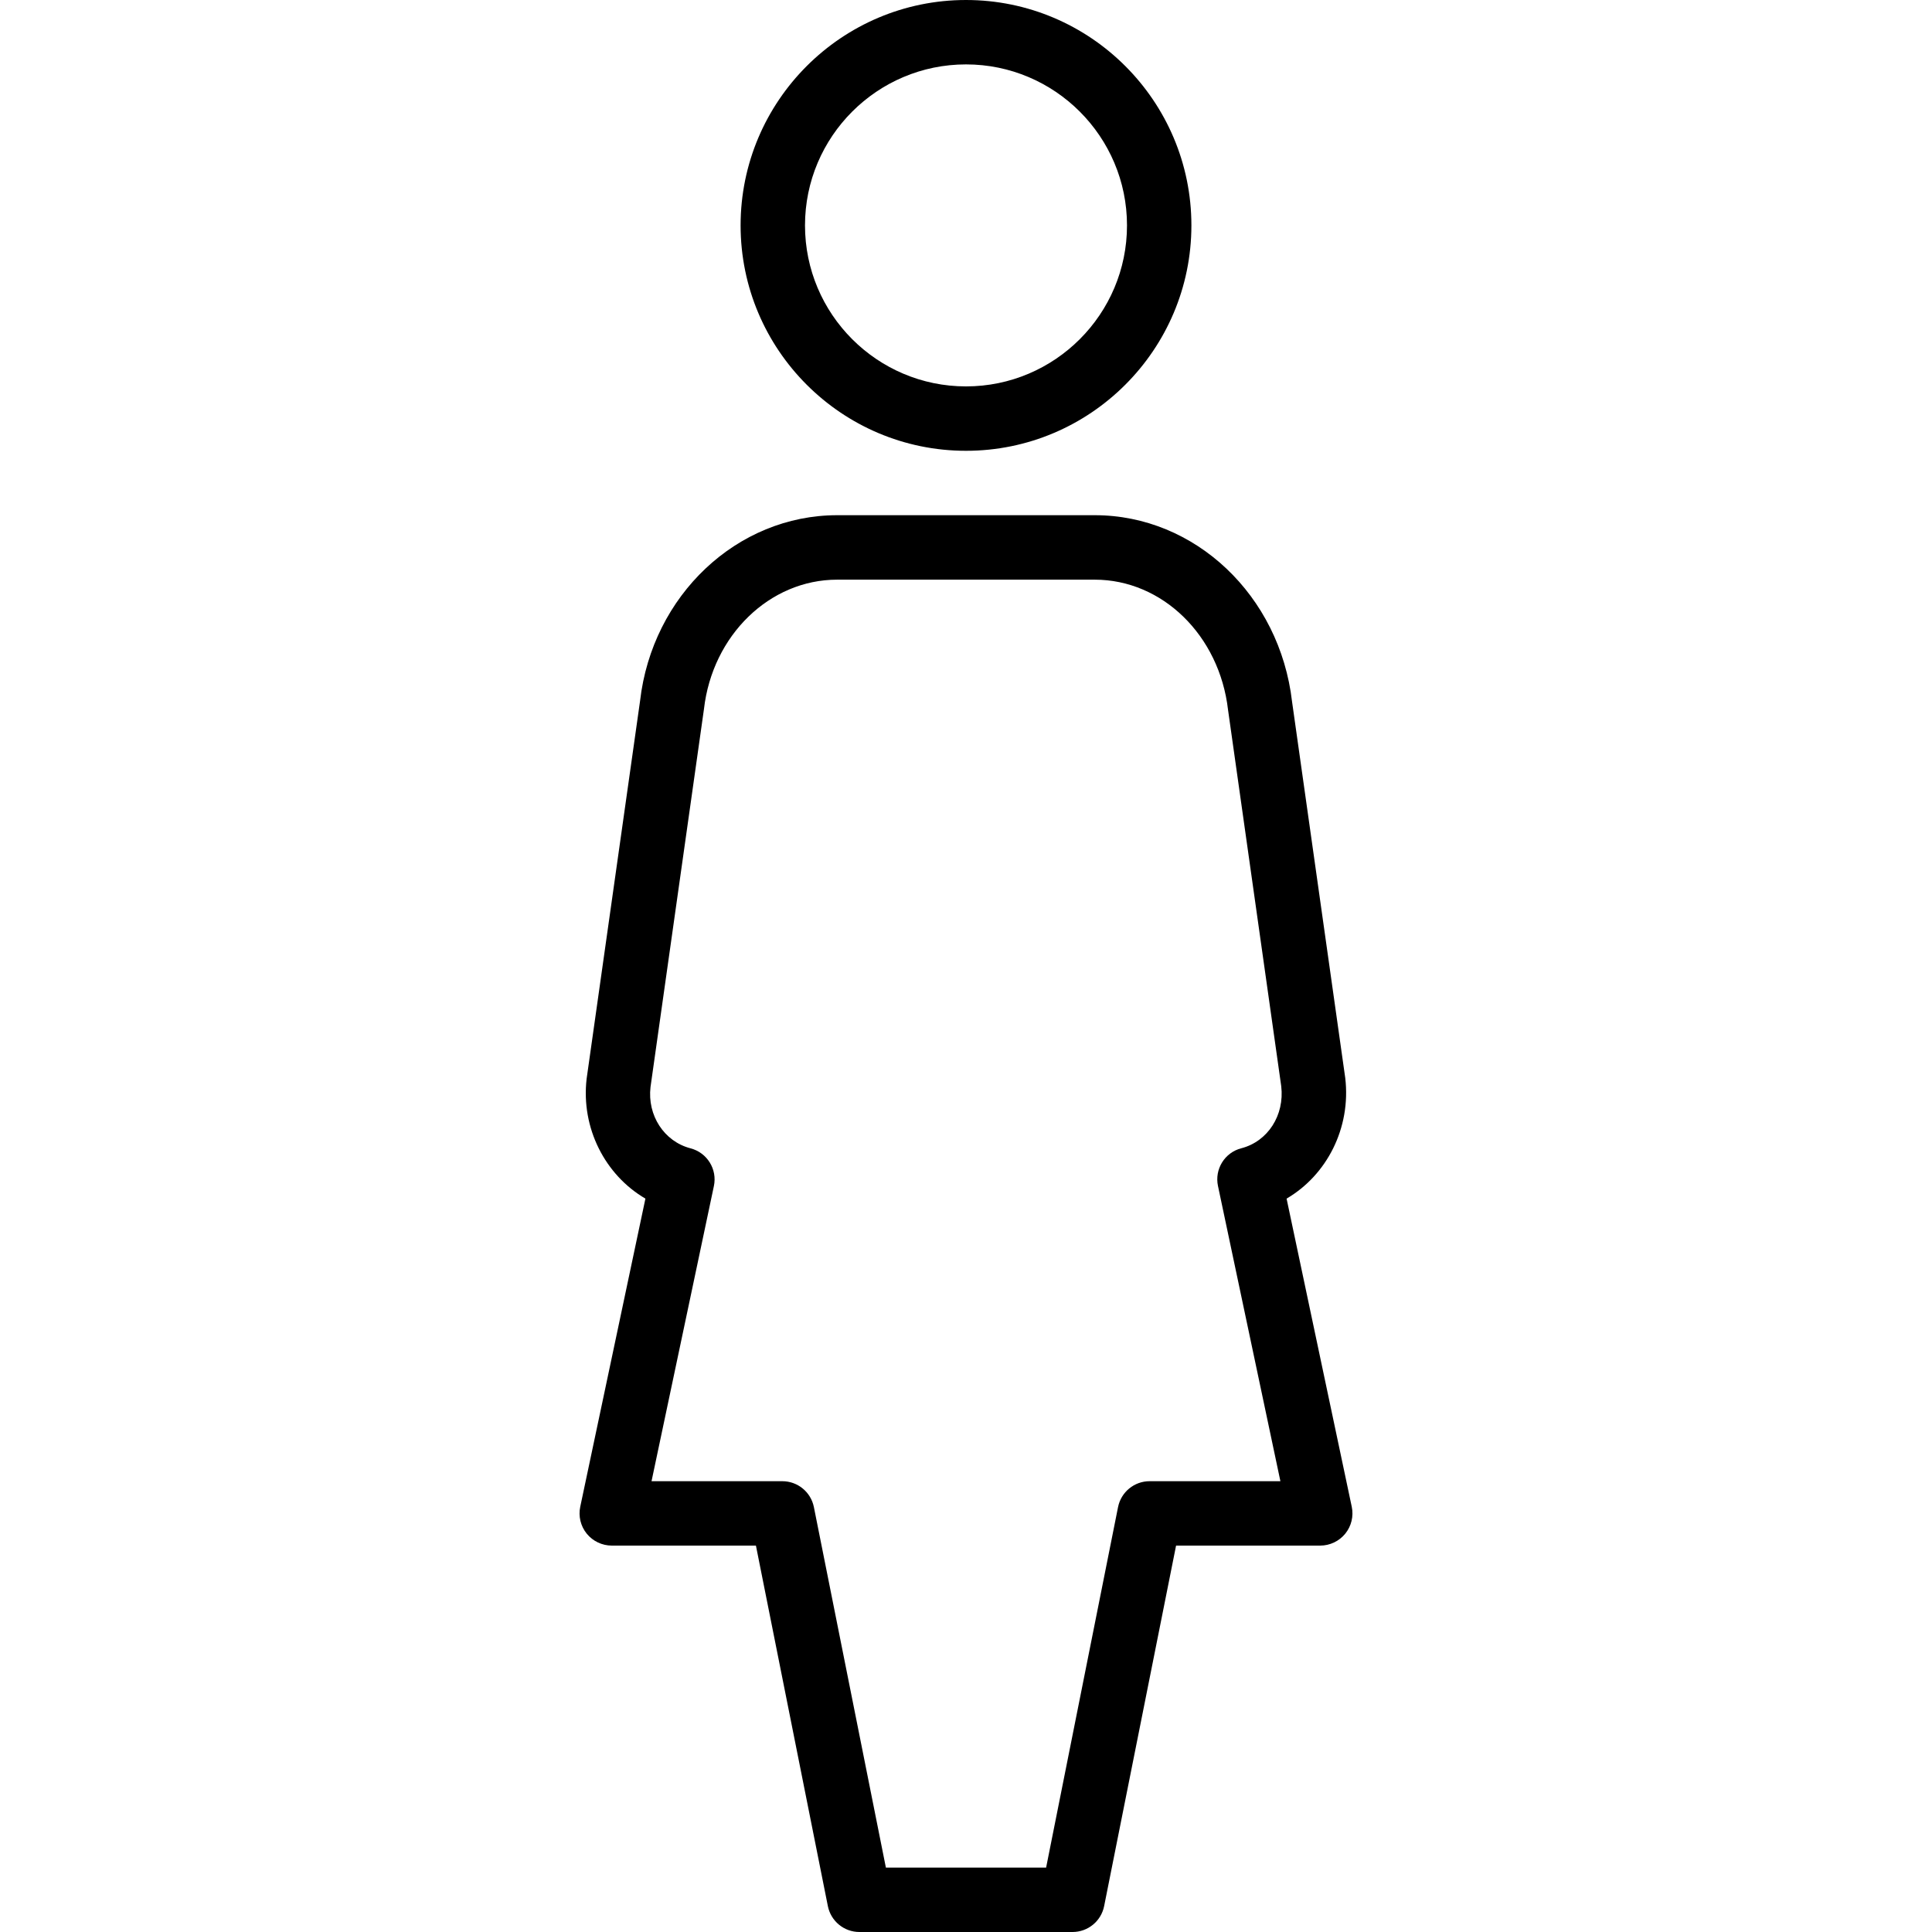 <?xml version="1.0" encoding="iso-8859-1"?>
<!-- Generator: Adobe Illustrator 19.0.0, SVG Export Plug-In . SVG Version: 6.00 Build 0)  -->
<svg version="1.1" id="Layer_1" xmlns="http://www.w3.org/2000/svg" xmlns:xlink="http://www.w3.org/1999/xlink" x="0px" y="0px"
	 viewBox="0 0 30 30" style="enable-background:new 0 0 30 30;" xml:space="preserve">
<g>
	<g>
		<path d="M19.978,18.612c0.625-0.365,1.002-1.096,0.911-1.873l-0.826-5.843C19.872,9.245,18.556,8,17,8h-4
			c-1.556,0-2.873,1.245-3.061,2.883l-0.83,5.868c-0.089,0.767,0.288,1.496,0.913,1.861L9.01,23.397
			c-0.031,0.147,0.006,0.301,0.101,0.418C9.206,23.932,9.35,24,9.5,24h2.238l1.117,5.598C12.902,29.832,13.107,30,13.345,30h3.309
			c0.239,0,0.444-0.168,0.491-0.402L18.262,24H20.5c0.15,0,0.294-0.068,0.389-0.185c0.095-0.117,0.132-0.271,0.101-0.418
			L19.978,18.612z M18.913,18.417L19.882,23h-2.031c-0.238,0-0.443,0.168-0.49,0.402L16.244,29h-2.488l-1.118-5.598
			C12.591,23.168,12.386,23,12.148,23h-2.031l0.968-4.582c0.056-0.261-0.104-0.52-0.363-0.587c-0.411-0.107-0.672-0.512-0.621-0.951
			l0.83-5.869c0.131-1.146,1.02-2.01,2.068-2.01h4c1.048,0,1.936,0.863,2.07,2.022l0.826,5.844c0.053,0.451-0.208,0.856-0.619,0.963
			C19.017,17.896,18.857,18.155,18.913,18.417z M15,7c1.93,0,3.5-1.57,3.5-3.5S16.93,0,15,0s-3.5,1.57-3.5,3.5S13.07,7,15,7z M15,1
			c1.379,0,2.5,1.122,2.5,2.5S16.379,6,15,6c-1.379,0-2.5-1.122-2.5-2.5S13.621,1,15,1z"/>
	</g>
</g>
</svg>
